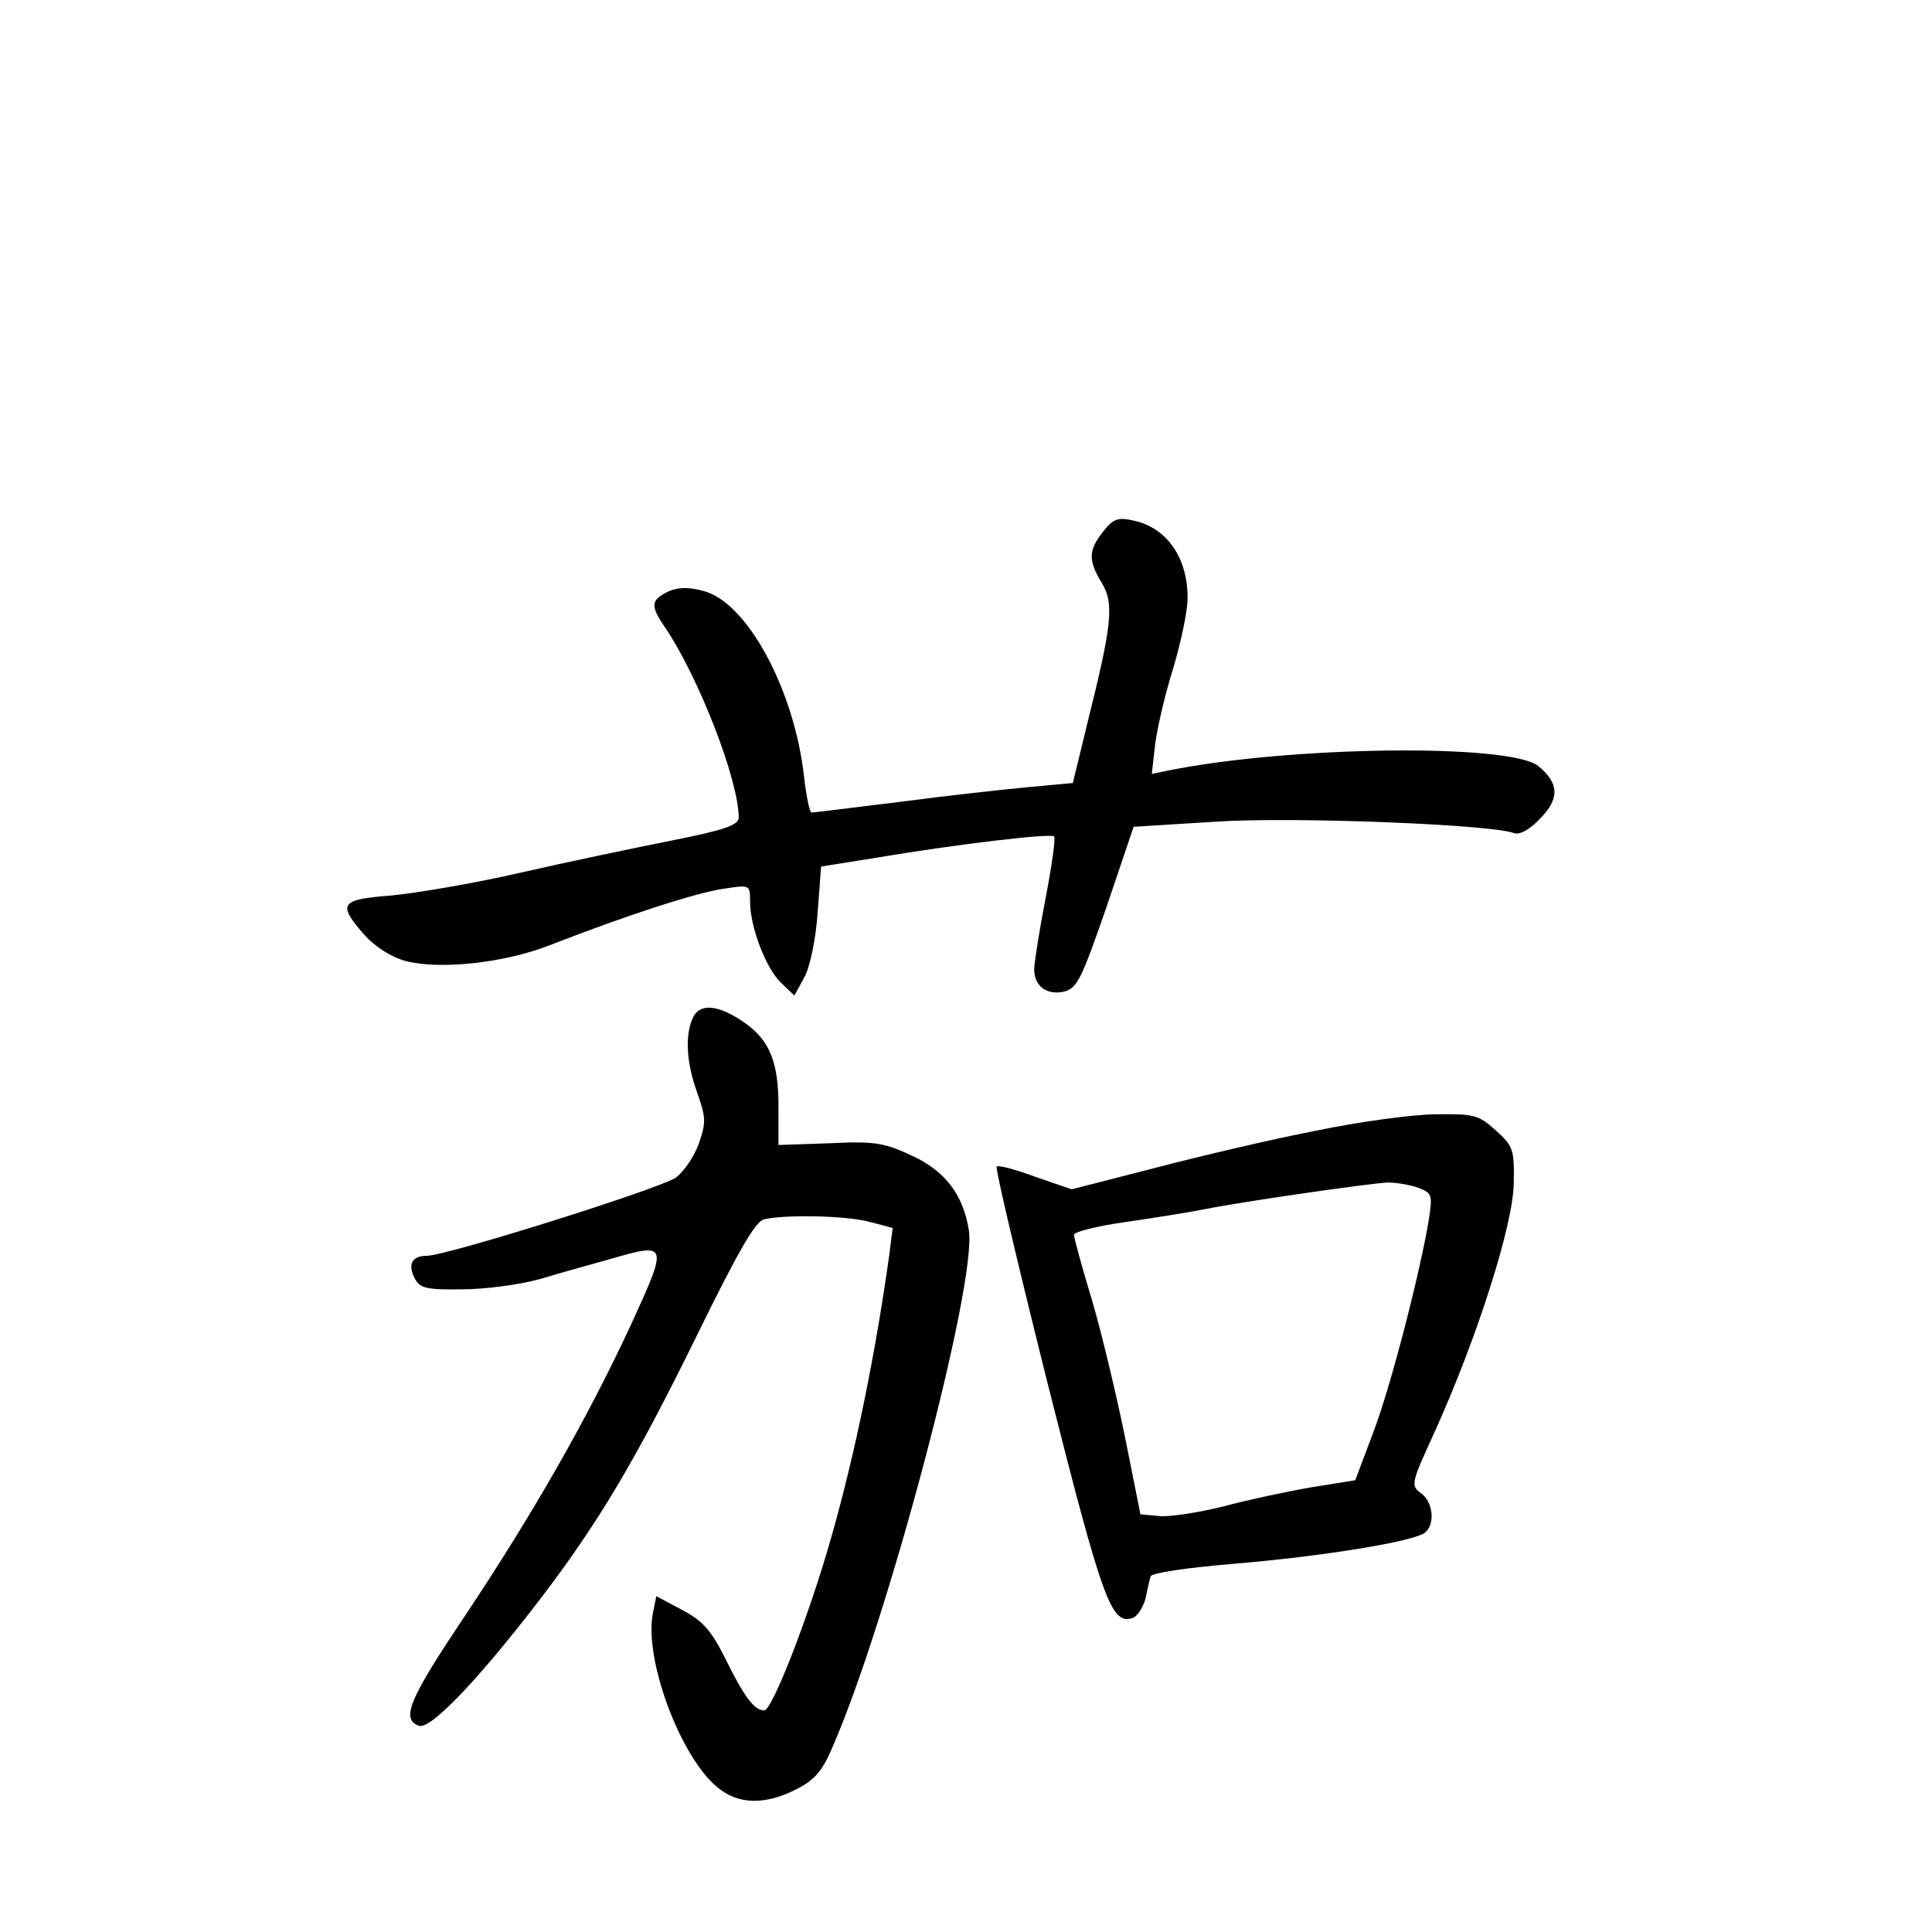 <?xml version="1.0" standalone="no"?>
<!DOCTYPE svg PUBLIC "-//W3C//DTD SVG 20010904//EN"
 "http://www.w3.org/TR/2001/REC-SVG-20010904/DTD/svg10.dtd">
<svg version="1.0" xmlns="http://www.w3.org/2000/svg"
 width="340pt" height="340pt" viewBox="0 0 340 340"
 preserveAspectRatio="xMidYMid meet">
<g transform="translate(0,340) scale(0.1,-0.1)"
fill="#000000" stroke="none">
<path d="M1941 2464 c-26 -33 -26 -50 -2 -90 22 -36 18 -73 -25 -245 l-26
-107 -76 -7 c-43 -4 -144 -15 -227 -26 -82 -10 -153 -19 -157 -19 -3 0 -9 28
-13 63 -17 153 -100 307 -177 327 -26 7 -44 7 -62 -1 -31 -15 -32 -25 -5 -64
59 -88 129 -268 129 -334 0 -13 -26 -22 -117 -40 -65 -13 -185 -38 -268 -57
-82 -19 -185 -36 -227 -40 -89 -7 -95 -14 -47 -69 19 -21 47 -39 72 -46 60
-16 173 -4 253 27 141 55 263 94 308 100 46 7 46 7 46 -23 0 -44 28 -118 55
-143 l23 -22 18 33 c10 19 20 69 23 114 l6 80 100 16 c137 23 304 43 310 37 3
-3 -4 -52 -15 -109 -11 -57 -20 -114 -20 -125 0 -30 23 -46 53 -39 23 6 31 24
74 148 l48 142 145 9 c137 9 484 -5 524 -20 10 -4 28 6 46 25 35 35 34 63 -3
93 -51 40 -438 35 -651 -8 l-29 -6 6 53 c4 30 18 90 32 134 13 44 25 99 25
123 0 71 -37 124 -96 136 -27 6 -35 3 -53 -20z"/>
<path d="M1221 1612 c-16 -30 -14 -80 6 -135 15 -43 16 -52 3 -89 -8 -23 -26
-49 -40 -60 -26 -19 -404 -138 -439 -138 -26 0 -34 -15 -21 -40 9 -17 20 -20
83 -19 40 0 101 8 137 18 36 11 91 26 123 35 103 30 103 28 38 -114 -78 -168
-172 -332 -291 -511 -100 -149 -115 -184 -83 -196 20 -8 104 80 213 222 103
135 168 244 276 464 72 147 103 201 118 205 35 9 149 7 189 -5 l38 -10 -6 -47
c-24 -173 -60 -350 -102 -497 -39 -138 -104 -305 -118 -305 -17 0 -34 21 -69
92 -25 50 -40 66 -76 85 l-45 24 -6 -30 c-16 -79 47 -251 113 -306 37 -31 84
-32 139 -4 32 16 46 32 63 72 97 220 256 820 241 912 -10 63 -42 105 -102 132
-47 22 -65 25 -144 21 l-89 -3 0 68 c0 77 -15 115 -58 146 -45 32 -78 36 -91
13z"/>
<path d="M2315 1410 c-77 -15 -205 -45 -285 -66 l-144 -37 -64 22 c-35 13 -65
21 -68 18 -3 -2 38 -175 90 -383 97 -384 112 -425 150 -411 8 3 18 19 22 34 3
15 7 33 9 39 2 6 63 15 146 22 156 13 317 39 337 55 18 15 14 54 -7 69 -19 14
-18 17 26 113 74 165 136 360 137 433 1 60 -1 65 -32 93 -30 27 -38 29 -105
28 -39 0 -135 -13 -212 -29z m180 -100 c25 -9 26 -13 20 -53 -14 -89 -67 -296
-98 -377 l-32 -85 -75 -12 c-41 -7 -112 -22 -157 -34 -44 -11 -96 -19 -113
-17 l-33 3 -27 135 c-15 74 -41 183 -58 241 -18 59 -32 111 -32 116 0 5 39 15
88 22 48 7 112 17 142 23 70 14 287 45 322 47 15 0 39 -4 53 -9z"/>
</g>
</svg>

